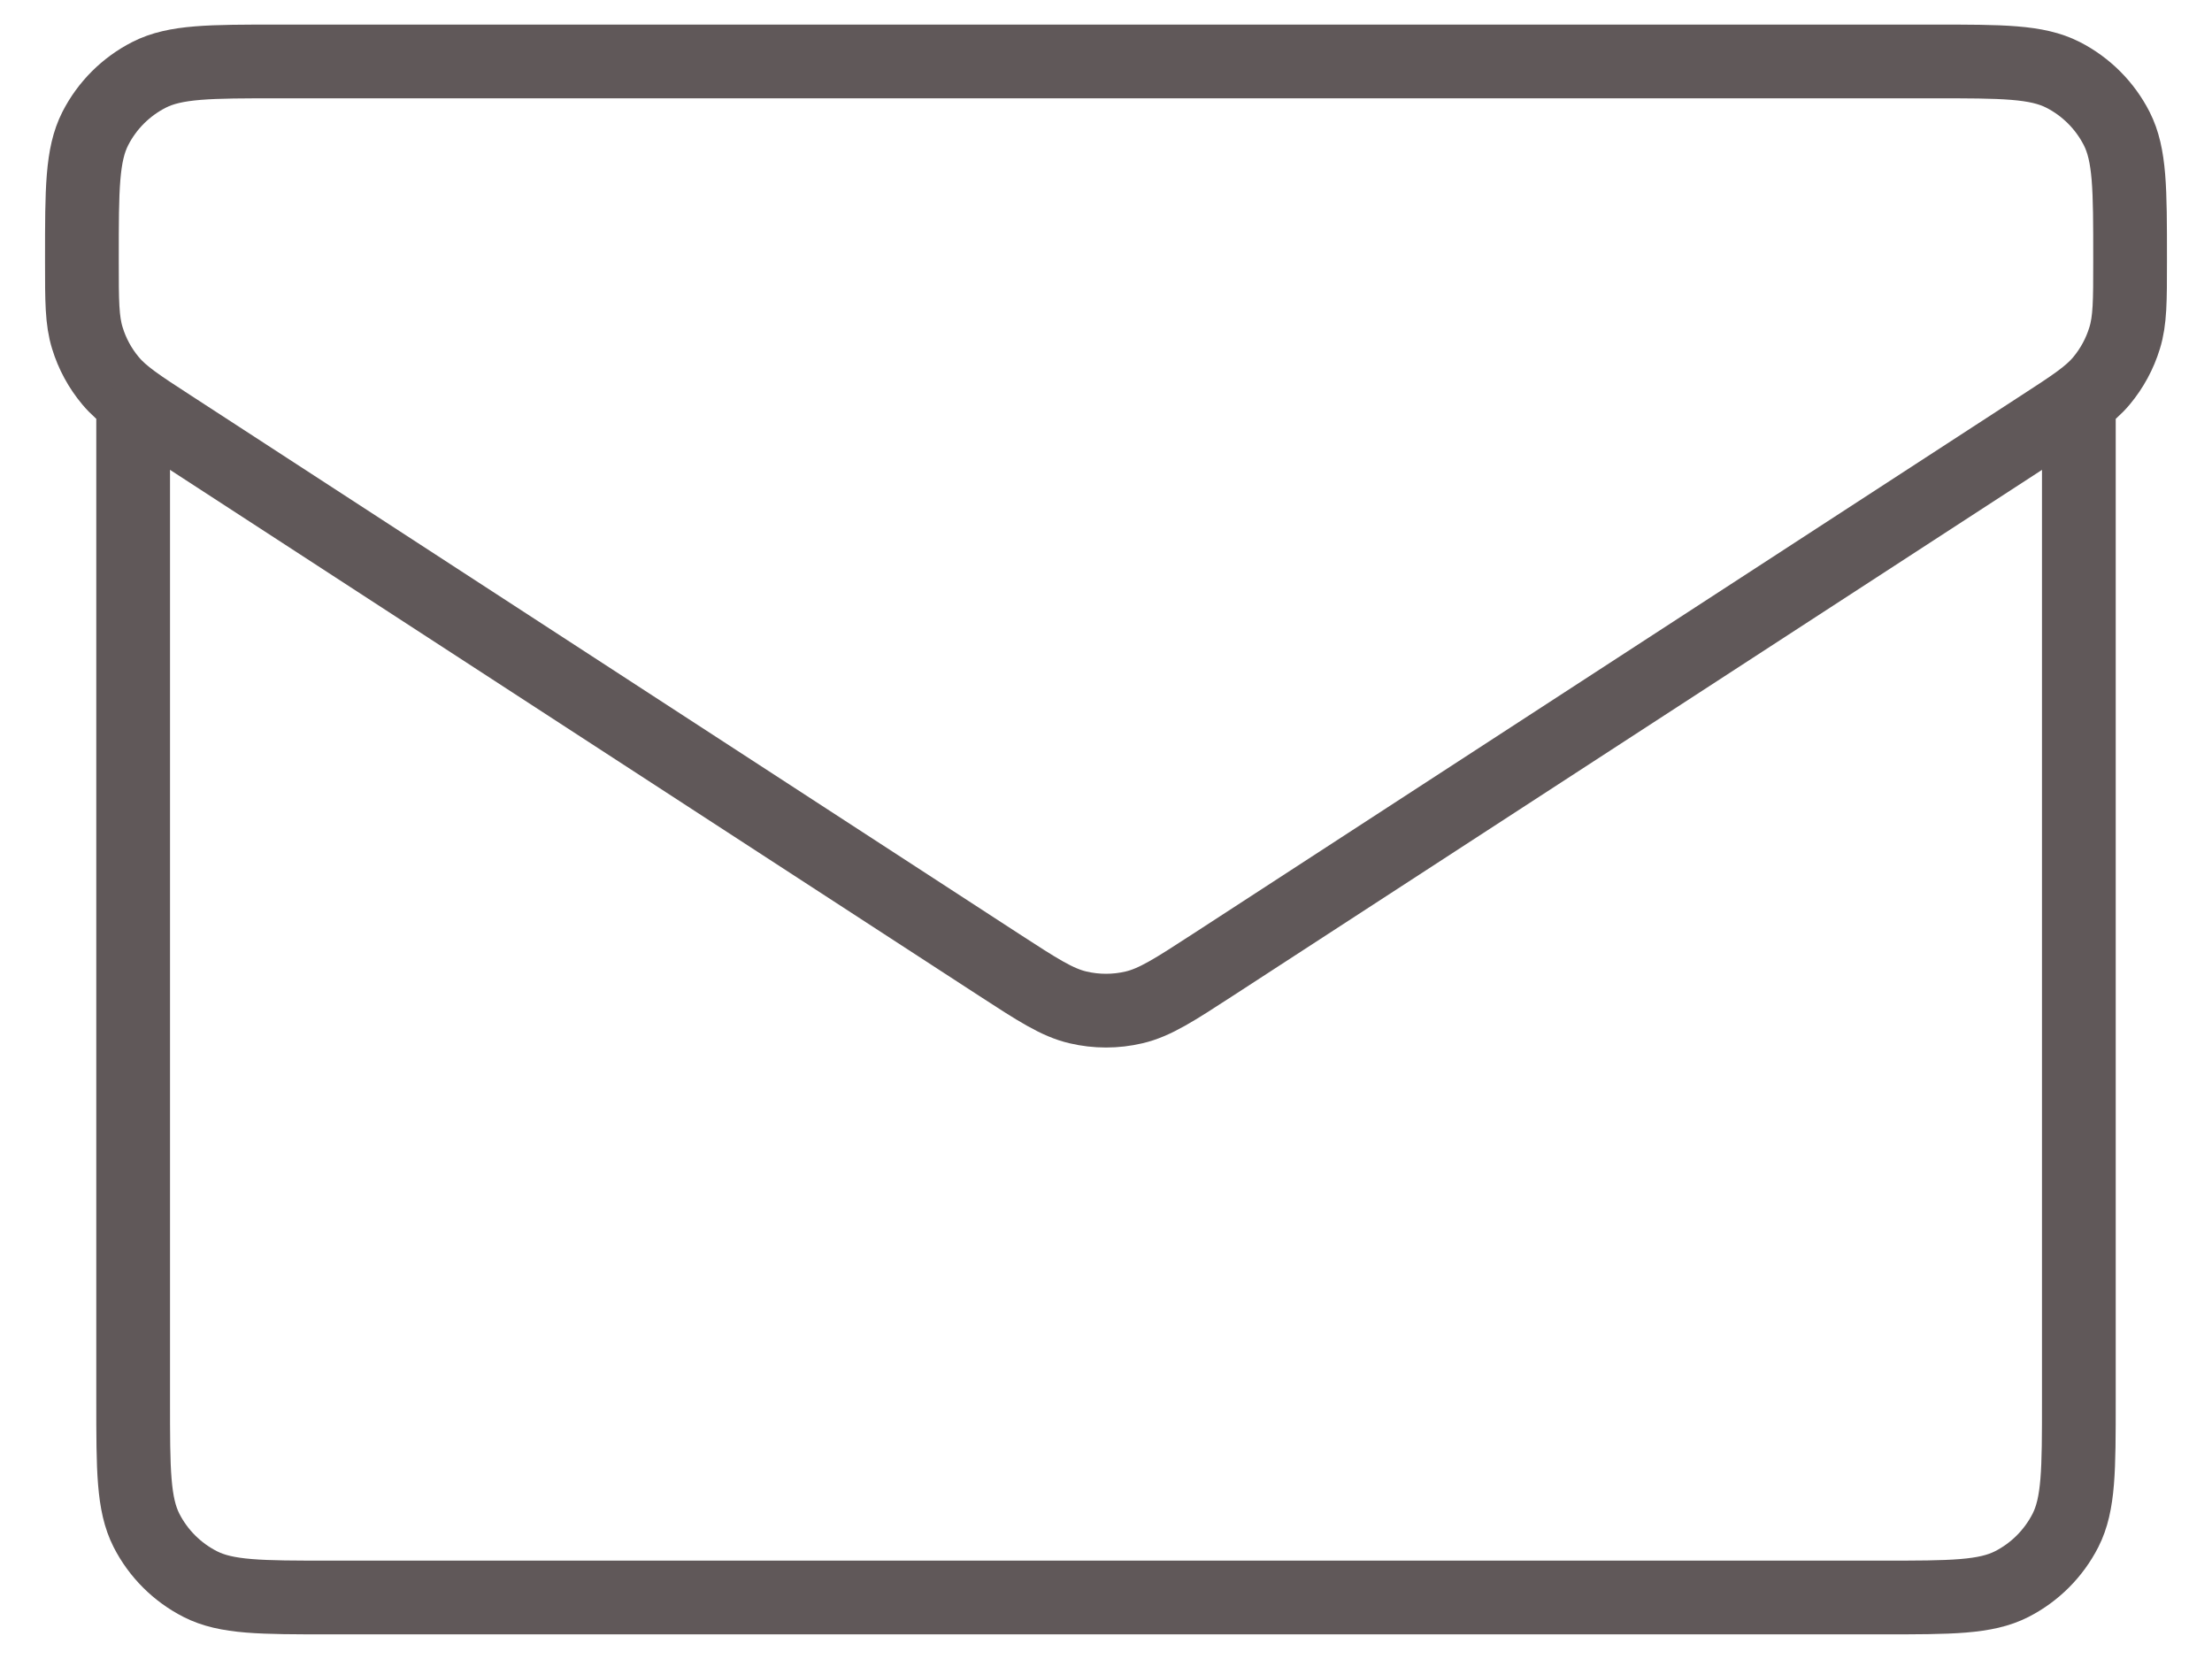 <svg width="36" height="27" viewBox="0 0 36 27" fill="none" xmlns="http://www.w3.org/2000/svg">
<path d="M31.467 1H4.534C3.413 1 2.853 1 2.426 1.218C2.049 1.41 1.743 1.716 1.551 2.092C1.333 2.52 1.333 3.08 1.333 4.2V4.263C1.333 4.898 1.333 5.215 1.422 5.502C1.5 5.757 1.628 5.993 1.799 6.197C1.992 6.428 2.258 6.601 2.79 6.946L2.79 6.946L16.256 15.7C16.887 16.11 17.203 16.315 17.543 16.395C17.844 16.466 18.157 16.466 18.457 16.395C18.797 16.315 19.113 16.11 19.744 15.7L33.211 6.946C33.743 6.601 34.009 6.428 34.202 6.197C34.372 5.993 34.5 5.757 34.578 5.502C34.667 5.215 34.667 4.898 34.667 4.263V4.2C34.667 3.08 34.667 2.52 34.449 2.092C34.257 1.716 33.951 1.41 33.575 1.218C33.147 1 32.587 1 31.467 1Z" stroke="#605859" stroke-width="1.2"/>
<path d="M33.833 6.832V22.799C33.833 23.919 33.833 24.479 33.615 24.907C33.423 25.283 33.117 25.589 32.741 25.781C32.313 25.999 31.753 25.999 30.633 25.999H5.367C4.246 25.999 3.686 25.999 3.259 25.781C2.882 25.589 2.576 25.283 2.384 24.907C2.167 24.479 2.167 23.919 2.167 22.799V6.832" stroke="#605859" stroke-width="1.2" stroke-linecap="round" stroke-linejoin="round"/>
</svg>
